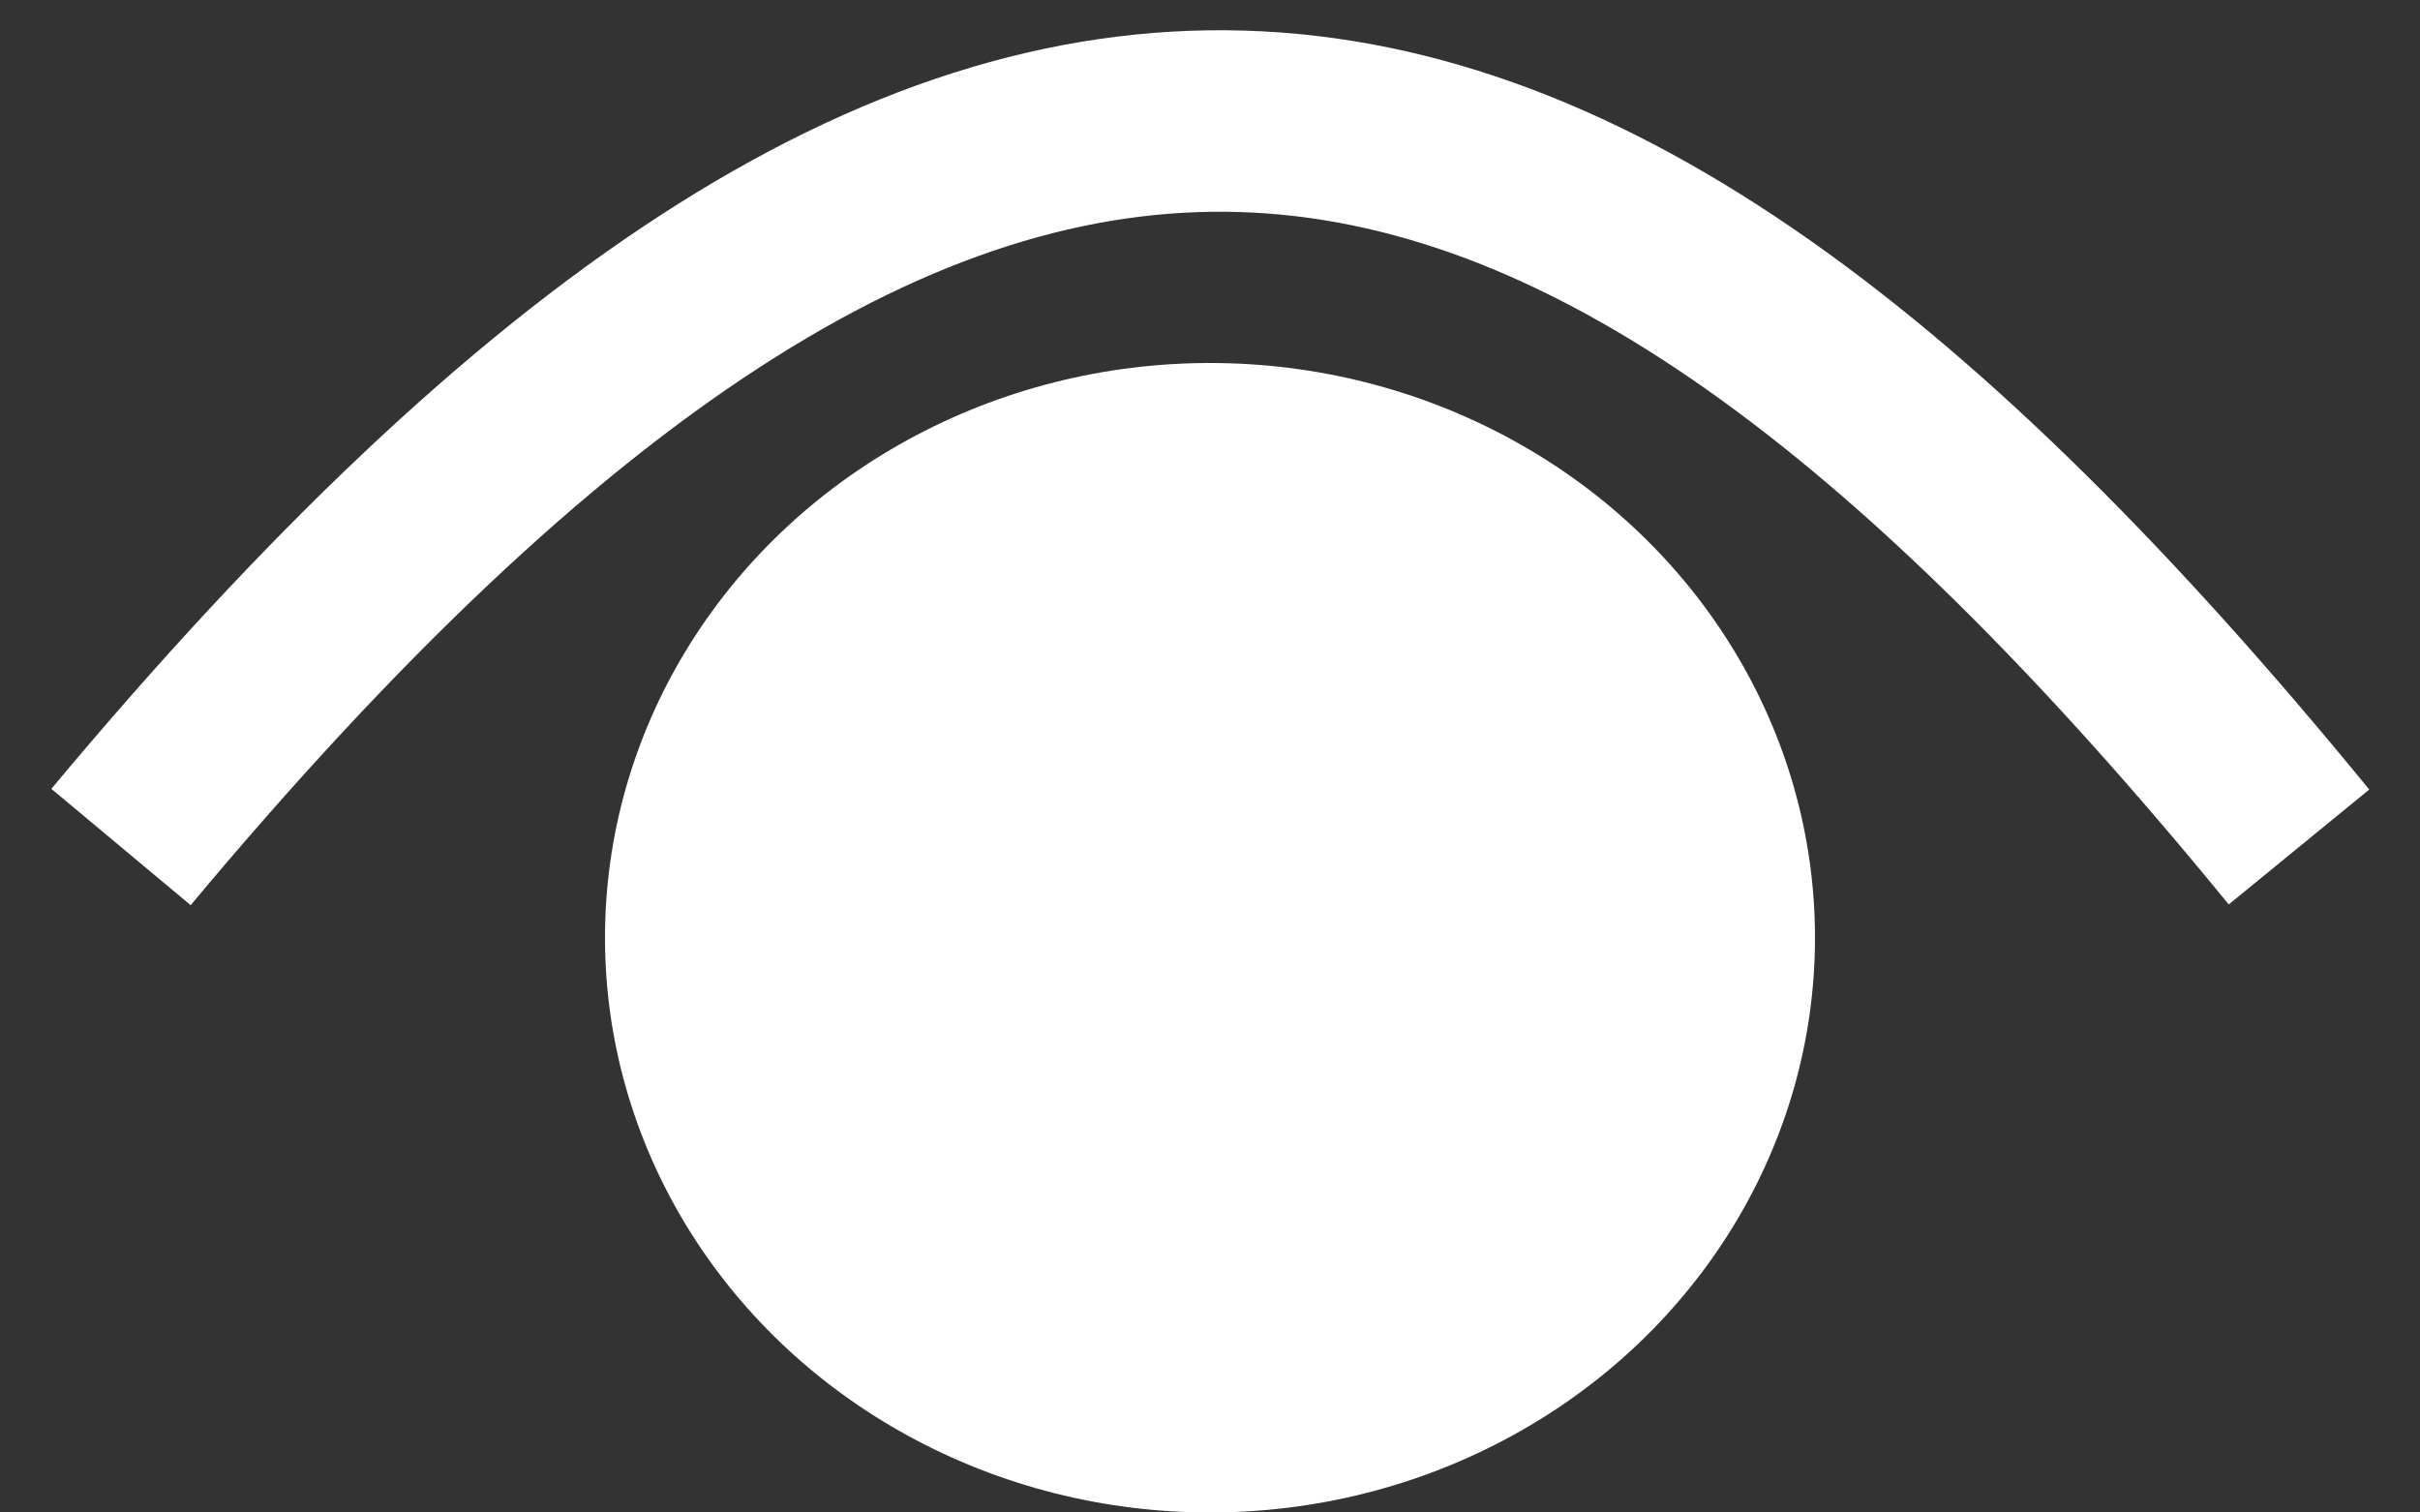 <svg width="40" height="25" viewBox="0 0 40 25" fill="none" xmlns="http://www.w3.org/2000/svg">
<rect x="0" y="0" width="40" height="25" fill="#333333" stroke="none"/>
<ellipse cx="20" cy="15.5" rx="10" ry="9.5" fill="white"/>
<path d="M2 14C15.921 -2.668 25.472 -1.318 38 14" stroke="white" stroke-width="3"/>
</svg>
